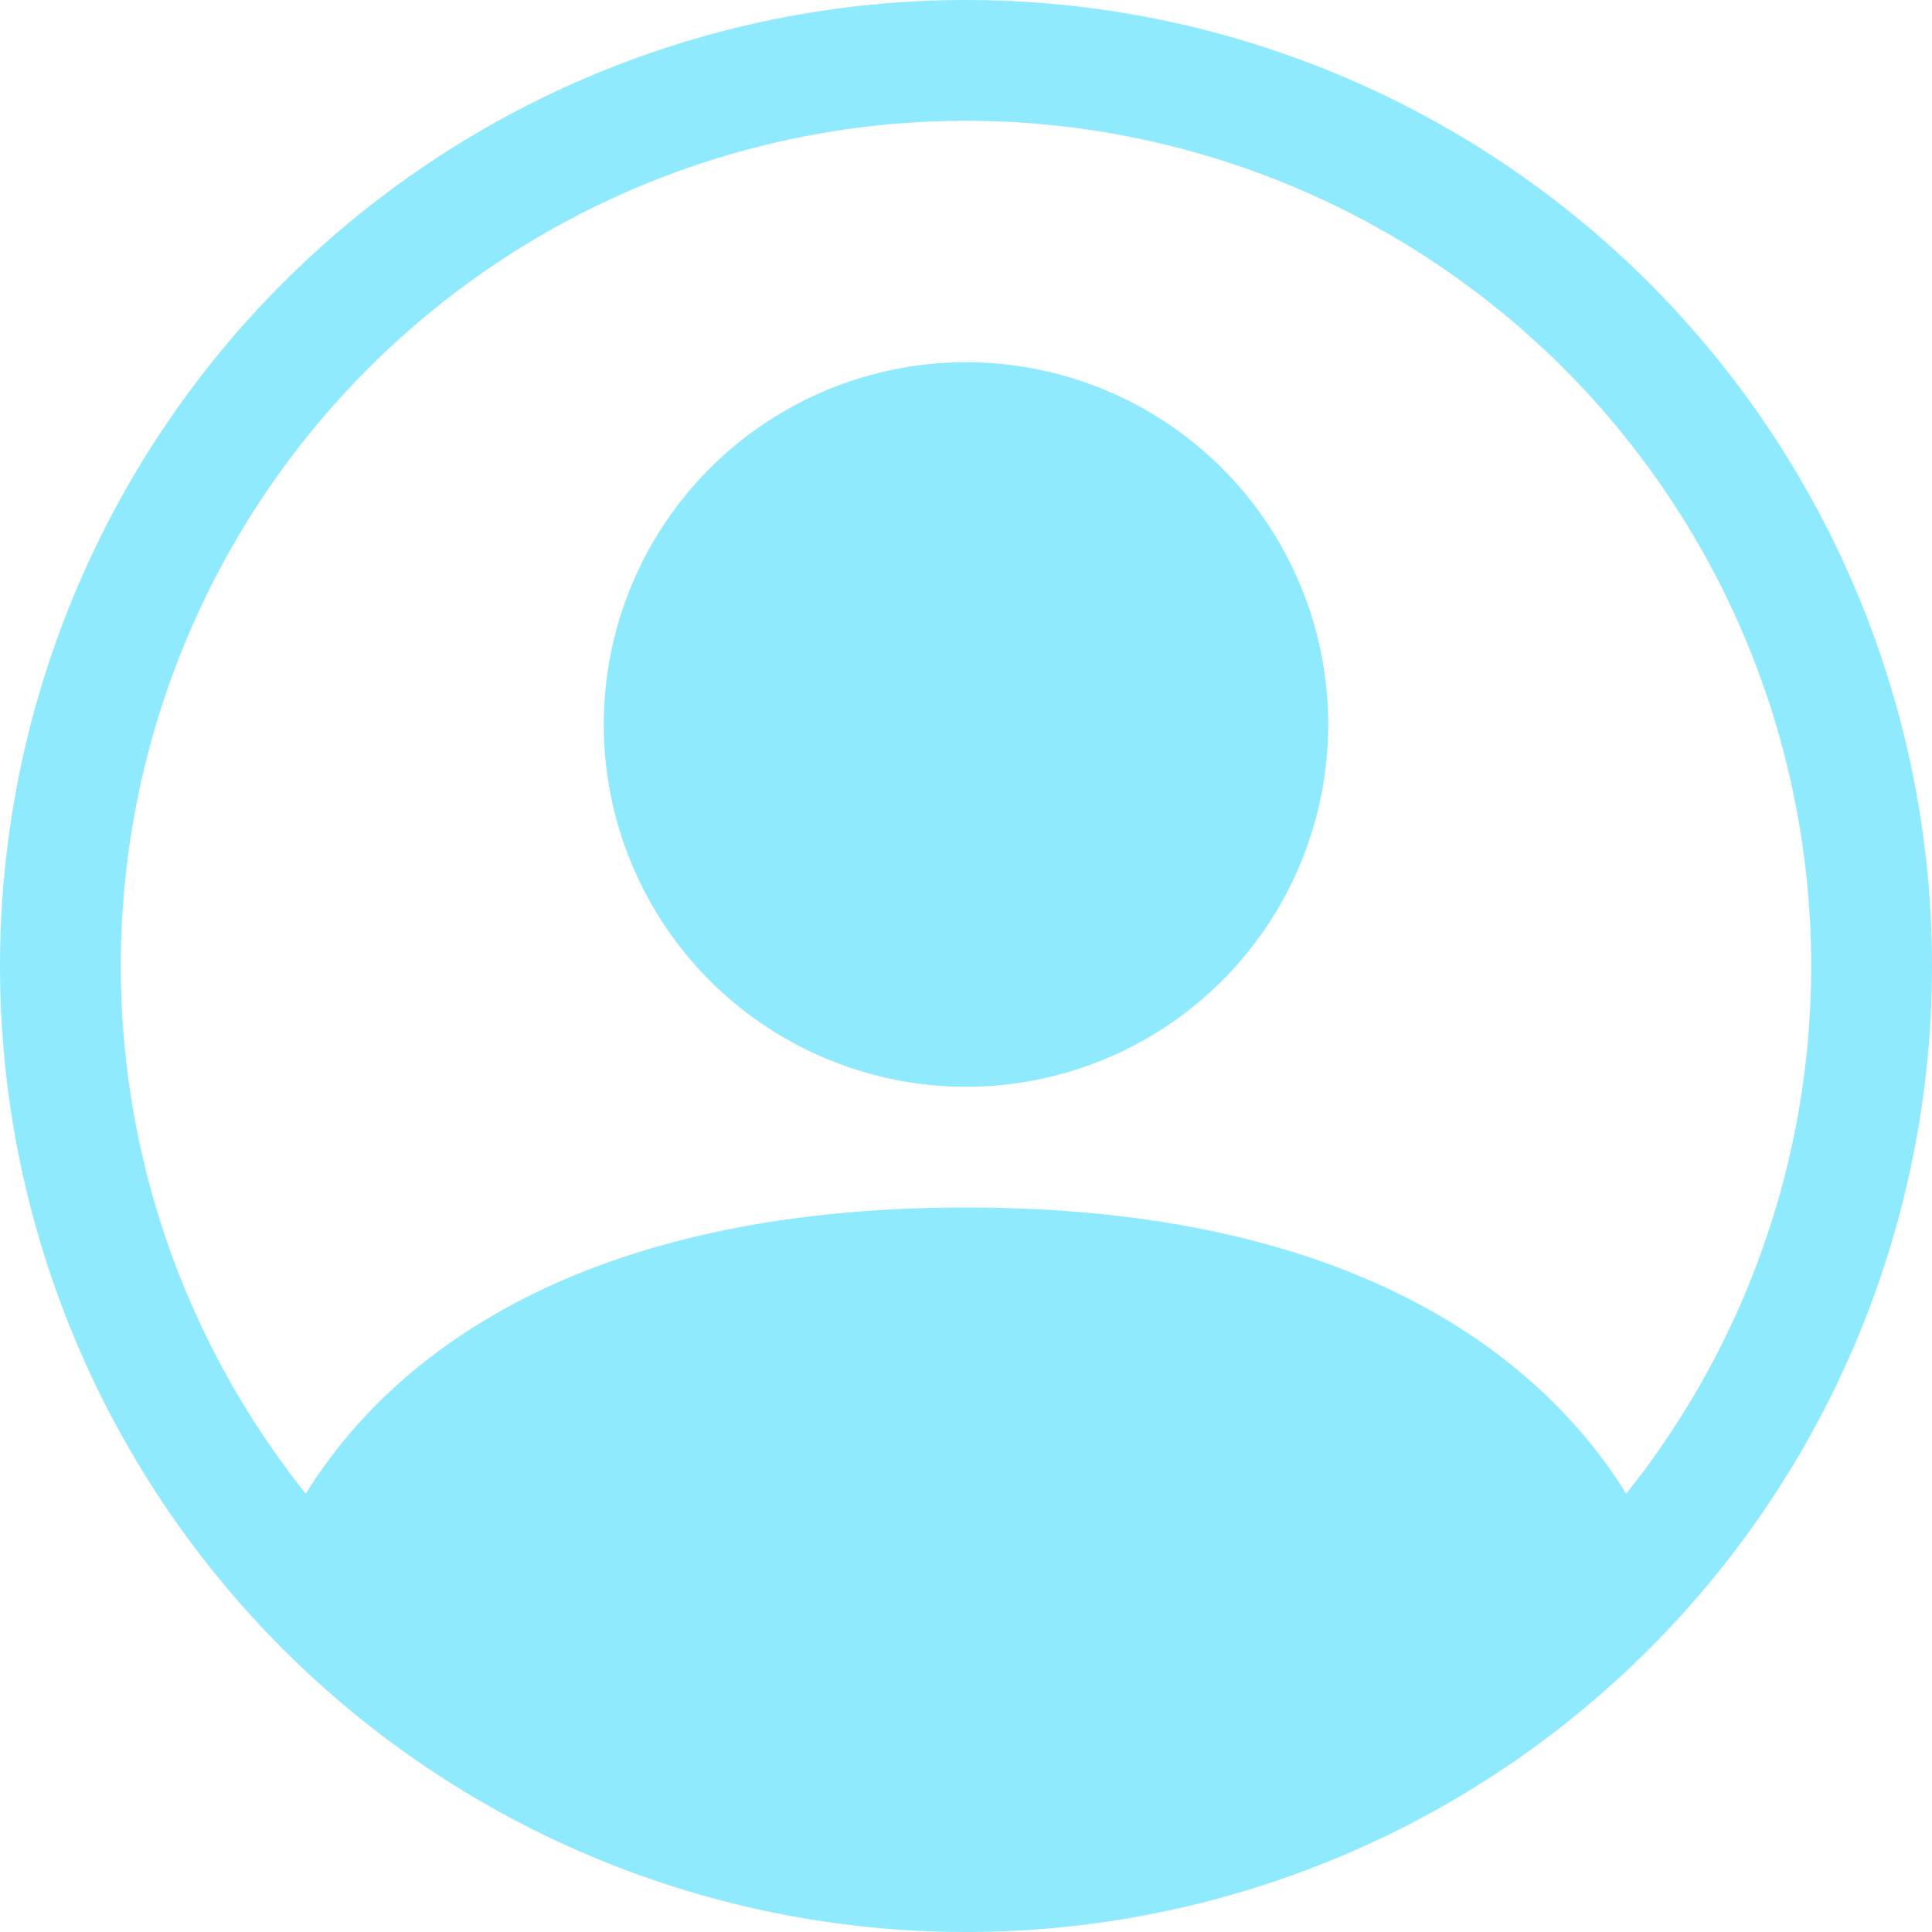 <svg width="39" height="39" viewBox="0 0 39 39" fill="none" xmlns="http://www.w3.org/2000/svg">
<path d="M26.812 14.625C26.812 16.564 26.042 18.424 24.671 19.796C23.299 21.167 21.439 21.938 19.5 21.938C17.561 21.938 15.701 21.167 14.329 19.796C12.958 18.424 12.188 16.564 12.188 14.625C12.188 12.686 12.958 10.826 14.329 9.454C15.701 8.083 17.561 7.312 19.5 7.312C21.439 7.312 23.299 8.083 24.671 9.454C26.042 10.826 26.812 12.686 26.812 14.625V14.625Z" fill="#8FEAFE"/>
<path fill-rule="evenodd" clip-rule="evenodd" d="M0 19.5C0 14.328 2.054 9.368 5.711 5.711C9.368 2.054 14.328 0 19.5 0C24.672 0 29.632 2.054 33.289 5.711C36.946 9.368 39 14.328 39 19.5C39 24.672 36.946 29.632 33.289 33.289C29.632 36.946 24.672 39 19.5 39C14.328 39 9.368 36.946 5.711 33.289C2.054 29.632 0 24.672 0 19.5V19.5ZM19.5 2.438C16.287 2.438 13.139 3.345 10.419 5.055C7.699 6.766 5.517 9.209 4.124 12.105C2.732 15.001 2.185 18.231 2.547 21.424C2.909 24.616 4.166 27.642 6.172 30.152C7.902 27.363 11.712 24.375 19.5 24.375C27.288 24.375 31.095 27.361 32.828 30.152C34.834 27.642 36.091 24.616 36.453 21.424C36.815 18.231 36.268 15.001 34.876 12.105C33.483 9.209 31.301 6.766 28.581 5.055C25.861 3.345 22.713 2.438 19.5 2.438V2.438Z" fill="#8FEAFE"/>
</svg>
